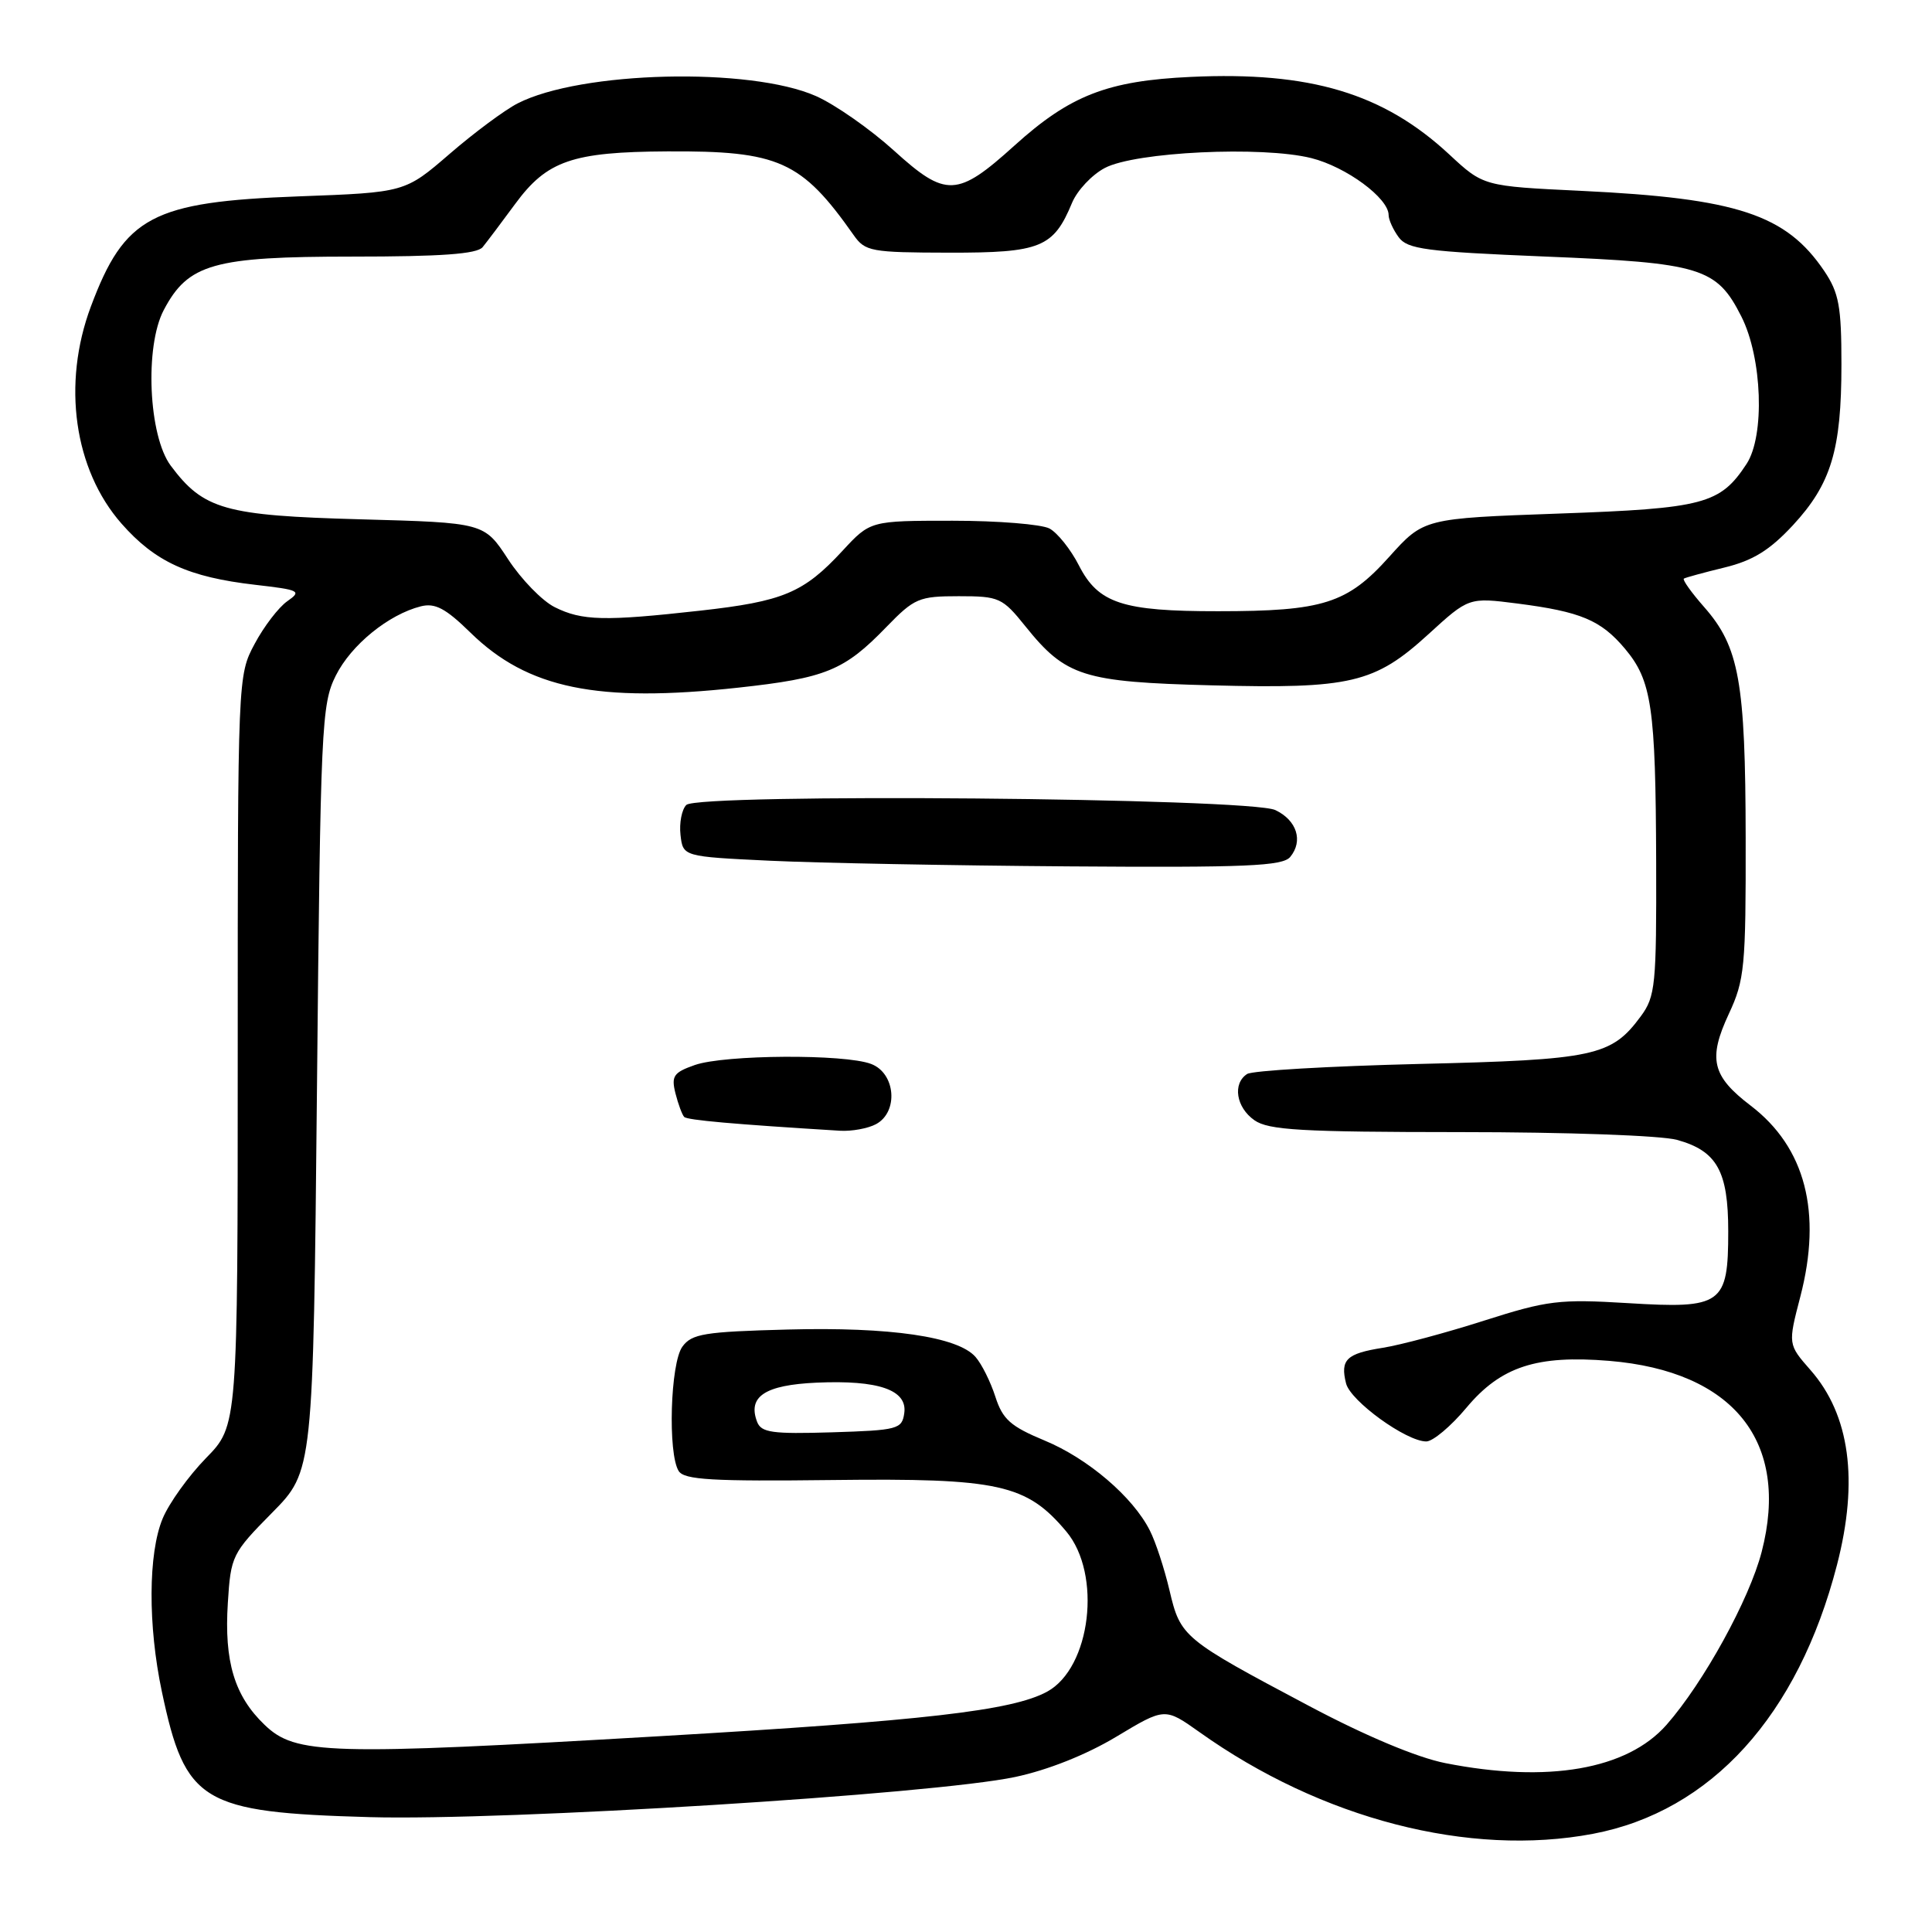 <?xml version="1.0" encoding="UTF-8" standalone="no"?>
<!DOCTYPE svg PUBLIC "-//W3C//DTD SVG 1.1//EN" "http://www.w3.org/Graphics/SVG/1.1/DTD/svg11.dtd" >
<svg xmlns="http://www.w3.org/2000/svg" xmlns:xlink="http://www.w3.org/1999/xlink" version="1.1" viewBox="0 0 256 256">
 <g >
 <path fill="currentColor"
d=" M 211.08 242.99 C 226.73 240.02 238.25 227.33 243.41 207.36 C 246.30 196.18 245.12 187.48 239.90 181.54 C 236.91 178.13 236.91 178.13 238.55 171.82 C 241.46 160.65 239.22 152.03 231.97 146.50 C 226.84 142.59 226.30 140.31 229.08 134.34 C 231.17 129.86 231.34 128.14 231.31 111.00 C 231.28 90.32 230.45 85.72 225.82 80.45 C 224.12 78.52 222.91 76.82 223.12 76.67 C 223.33 76.53 225.75 75.87 228.50 75.20 C 232.28 74.28 234.49 72.91 237.56 69.61 C 242.64 64.12 244.00 59.63 244.00 48.28 C 244.00 40.59 243.67 38.81 241.73 35.92 C 236.67 28.42 230.20 26.28 209.53 25.29 C 196.56 24.67 196.56 24.67 192.03 20.46 C 183.31 12.36 173.61 9.45 157.80 10.19 C 146.74 10.70 141.79 12.63 134.42 19.29 C 126.84 26.14 125.34 26.20 118.46 19.96 C 115.30 17.10 110.65 13.85 108.12 12.73 C 99.39 8.87 76.95 9.41 68.59 13.70 C 66.89 14.57 62.83 17.58 59.58 20.39 C 53.66 25.50 53.66 25.50 39.58 26.02 C 20.16 26.74 16.51 28.68 12.04 40.62 C 8.20 50.88 9.81 62.22 16.10 69.38 C 20.57 74.46 24.97 76.47 33.82 77.49 C 39.73 78.17 40.01 78.31 38.06 79.67 C 36.91 80.48 34.97 83.01 33.74 85.32 C 31.51 89.49 31.50 89.66 31.50 139.20 C 31.50 188.91 31.50 188.91 27.30 193.20 C 24.99 195.57 22.40 199.17 21.55 201.22 C 19.63 205.83 19.59 215.39 21.45 224.16 C 24.56 238.86 26.70 240.15 49.00 240.78 C 67.06 241.28 123.66 237.76 134.51 235.46 C 138.85 234.54 143.97 232.50 147.94 230.11 C 154.35 226.26 154.35 226.26 158.93 229.51 C 175.11 241.04 194.69 246.09 211.08 242.99 Z  M 191.50 233.62 C 187.77 232.88 180.96 230.03 173.50 226.07 C 156.75 217.19 156.42 216.92 154.97 210.75 C 154.29 207.86 153.12 204.28 152.36 202.80 C 150.12 198.35 144.15 193.25 138.42 190.88 C 133.90 189.00 132.86 188.08 131.89 185.07 C 131.26 183.11 130.08 180.73 129.26 179.80 C 126.92 177.12 117.97 175.81 104.37 176.17 C 93.34 176.46 91.66 176.73 90.42 178.44 C 88.82 180.63 88.47 192.61 89.93 194.92 C 90.67 196.09 94.37 196.30 110.38 196.11 C 132.35 195.85 136.01 196.65 141.28 202.92 C 146.04 208.58 144.55 221.00 138.74 224.16 C 134.12 226.67 122.49 228.01 87.50 230.05 C 43.42 232.62 39.17 232.50 35.06 228.55 C 31.07 224.73 29.69 220.17 30.19 212.39 C 30.58 206.16 30.76 205.81 36.05 200.45 C 41.50 194.93 41.50 194.93 42.00 144.22 C 42.47 96.04 42.60 93.30 44.50 89.51 C 46.54 85.44 51.49 81.42 55.77 80.34 C 57.65 79.87 59.05 80.61 62.33 83.82 C 69.92 91.25 79.16 93.15 97.80 91.12 C 109.43 89.85 111.86 88.86 117.45 83.08 C 121.16 79.26 121.76 79.00 127.04 79.00 C 132.40 79.00 132.82 79.19 135.88 83.00 C 141.22 89.64 143.52 90.37 160.52 90.81 C 178.97 91.29 182.15 90.54 189.26 84.05 C 194.62 79.15 194.62 79.15 201.06 79.97 C 209.46 81.05 212.12 82.17 215.30 85.94 C 218.87 90.18 219.38 93.69 219.45 114.17 C 219.50 130.56 219.35 132.04 217.41 134.67 C 213.51 139.95 211.31 140.43 188.00 140.98 C 176.18 141.27 165.94 141.86 165.25 142.31 C 163.29 143.58 163.79 146.74 166.22 148.44 C 168.09 149.75 172.45 150.00 193.47 150.01 C 207.61 150.01 220.12 150.46 222.22 151.04 C 227.51 152.51 229.00 155.18 229.00 163.15 C 229.00 172.86 228.19 173.44 215.69 172.67 C 206.60 172.12 205.06 172.31 196.65 174.99 C 191.62 176.60 185.58 178.22 183.23 178.59 C 178.41 179.35 177.57 180.16 178.36 183.31 C 178.95 185.65 186.34 191.00 188.99 191.00 C 189.86 191.00 192.26 188.99 194.31 186.53 C 198.87 181.08 203.60 179.53 213.22 180.32 C 229.73 181.69 237.21 191.05 233.43 205.63 C 231.80 211.93 225.74 222.95 220.83 228.54 C 215.61 234.48 205.09 236.31 191.50 233.62 Z  M 116.07 148.96 C 119.08 147.35 118.68 142.21 115.43 140.98 C 111.93 139.64 96.04 139.74 92.07 141.12 C 89.25 142.11 88.93 142.58 89.50 144.87 C 89.87 146.32 90.39 147.72 90.66 148.00 C 91.08 148.42 97.12 148.96 111.32 149.83 C 112.86 149.92 115.00 149.53 116.07 148.96 Z  M 170.96 113.55 C 172.71 111.43 171.84 108.69 168.99 107.34 C 165.57 105.72 92.51 105.09 90.94 106.66 C 90.34 107.26 89.99 109.05 90.17 110.63 C 90.50 113.50 90.50 113.50 102.00 114.05 C 108.33 114.35 126.16 114.69 141.63 114.80 C 165.17 114.97 169.95 114.76 170.96 113.55 Z  M 100.32 188.40 C 99.04 185.05 101.36 183.52 108.18 183.21 C 116.41 182.84 120.26 184.17 119.82 187.25 C 119.52 189.37 118.98 189.52 110.23 189.79 C 102.32 190.03 100.87 189.83 100.32 188.40 Z  M 73.50 80.45 C 71.85 79.63 69.07 76.77 67.33 74.11 C 64.16 69.26 64.16 69.26 47.73 68.81 C 29.79 68.32 26.96 67.52 22.62 61.70 C 19.68 57.76 19.15 45.91 21.70 41.08 C 24.93 34.95 28.29 34.00 46.69 34.00 C 58.46 34.00 63.20 33.66 63.95 32.75 C 64.51 32.06 66.46 29.48 68.28 27.00 C 72.48 21.29 75.84 20.13 88.38 20.06 C 103.21 19.97 106.19 21.31 113.12 31.16 C 114.64 33.32 115.40 33.46 125.76 33.48 C 137.89 33.50 139.59 32.81 142.05 26.88 C 142.73 25.24 144.68 23.16 146.39 22.26 C 150.42 20.12 167.23 19.32 173.76 20.95 C 178.38 22.11 184.00 26.25 184.00 28.50 C 184.00 29.11 184.60 30.44 185.33 31.43 C 186.49 33.02 188.93 33.34 204.65 33.99 C 225.43 34.83 227.47 35.46 230.75 41.96 C 233.51 47.44 233.87 57.74 231.43 61.47 C 227.93 66.80 225.79 67.37 206.58 68.05 C 188.66 68.69 188.66 68.69 184.08 73.78 C 178.52 79.98 175.34 80.99 161.40 80.99 C 148.72 81.00 145.53 79.95 142.96 74.92 C 141.88 72.80 140.12 70.60 139.06 70.03 C 138.00 69.47 132.22 69.00 126.23 69.00 C 115.32 69.00 115.32 69.00 111.63 72.99 C 106.48 78.56 103.78 79.69 92.74 80.92 C 80.10 82.33 77.11 82.26 73.50 80.45 Z "/>
</g>
</svg>
